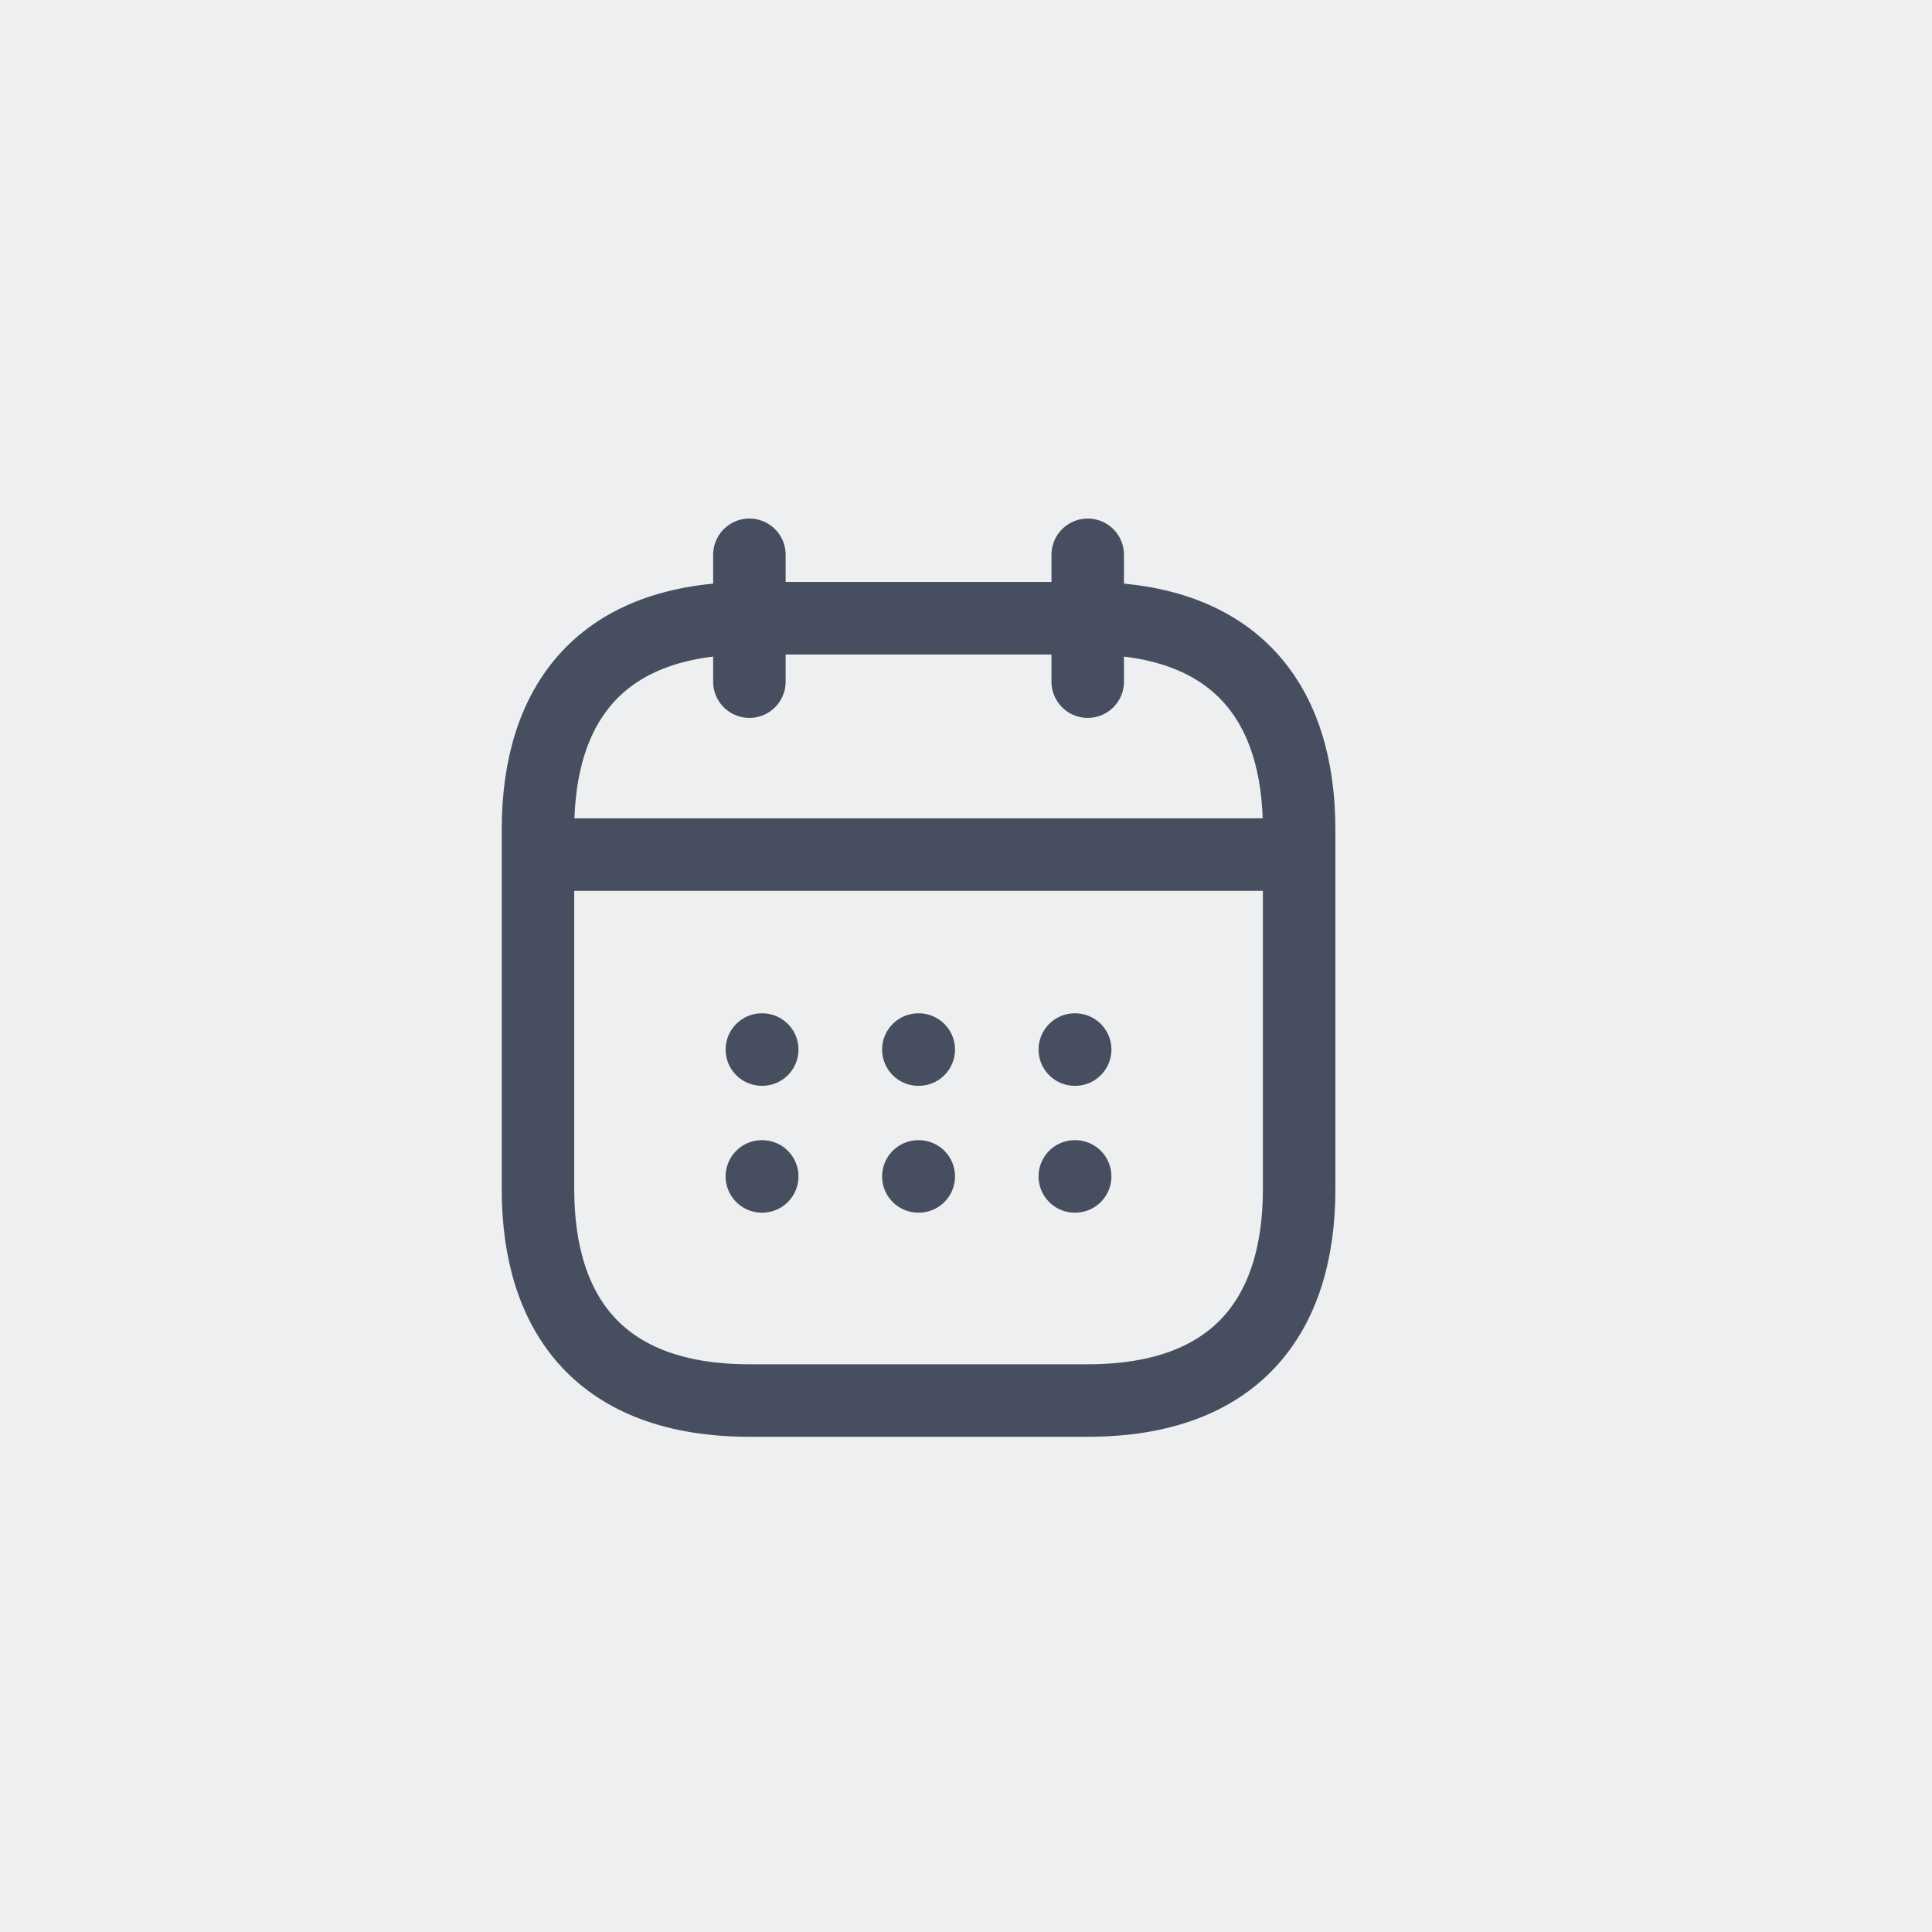 <svg width="44" height="44" viewBox="0 0 44 44" fill="none" xmlns="http://www.w3.org/2000/svg">
<rect width="44" height="44" transform="translate(0 0)" fill="#DCE0E4" fill-opacity="0.5"/>
<path d="M17.067 12.635V15.524" stroke="#464E5F" stroke-width="1.651" stroke-miterlimit="10" stroke-linecap="round" stroke-linejoin="round"/>
<path d="M24.772 12.635V15.524" stroke="#464E5F" stroke-width="1.651" stroke-miterlimit="10" stroke-linecap="round" stroke-linejoin="round"/>
<path d="M12.733 19.463H29.105" stroke="#464E5F" stroke-width="1.651" stroke-miterlimit="10" stroke-linecap="round" stroke-linejoin="round"/>
<path d="M29.587 18.895V27.081C29.587 29.97 28.142 31.896 24.772 31.896H17.068C13.697 31.896 12.252 29.97 12.252 27.081V18.895C12.252 16.006 13.697 14.08 17.068 14.08H24.772C28.142 14.08 29.587 16.006 29.587 18.895Z" stroke="#464E5F" stroke-width="1.651" stroke-miterlimit="10" stroke-linecap="round" stroke-linejoin="round"/>
<path d="M24.478 23.903H24.486" stroke="#464E5F" stroke-width="1.651" stroke-linecap="round" stroke-linejoin="round"/>
<path d="M24.478 26.792H24.486" stroke="#464E5F" stroke-width="1.651" stroke-linecap="round" stroke-linejoin="round"/>
<path d="M20.915 23.903H20.924" stroke="#464E5F" stroke-width="1.651" stroke-linecap="round" stroke-linejoin="round"/>
<path d="M20.915 26.792H20.924" stroke="#464E5F" stroke-width="1.651" stroke-linecap="round" stroke-linejoin="round"/>
<path d="M17.351 23.903H17.359" stroke="#464E5F" stroke-width="1.651" stroke-linecap="round" stroke-linejoin="round"/>
<path d="M17.351 26.792H17.359" stroke="#464E5F" stroke-width="1.651" stroke-linecap="round" stroke-linejoin="round"/>
</svg>
